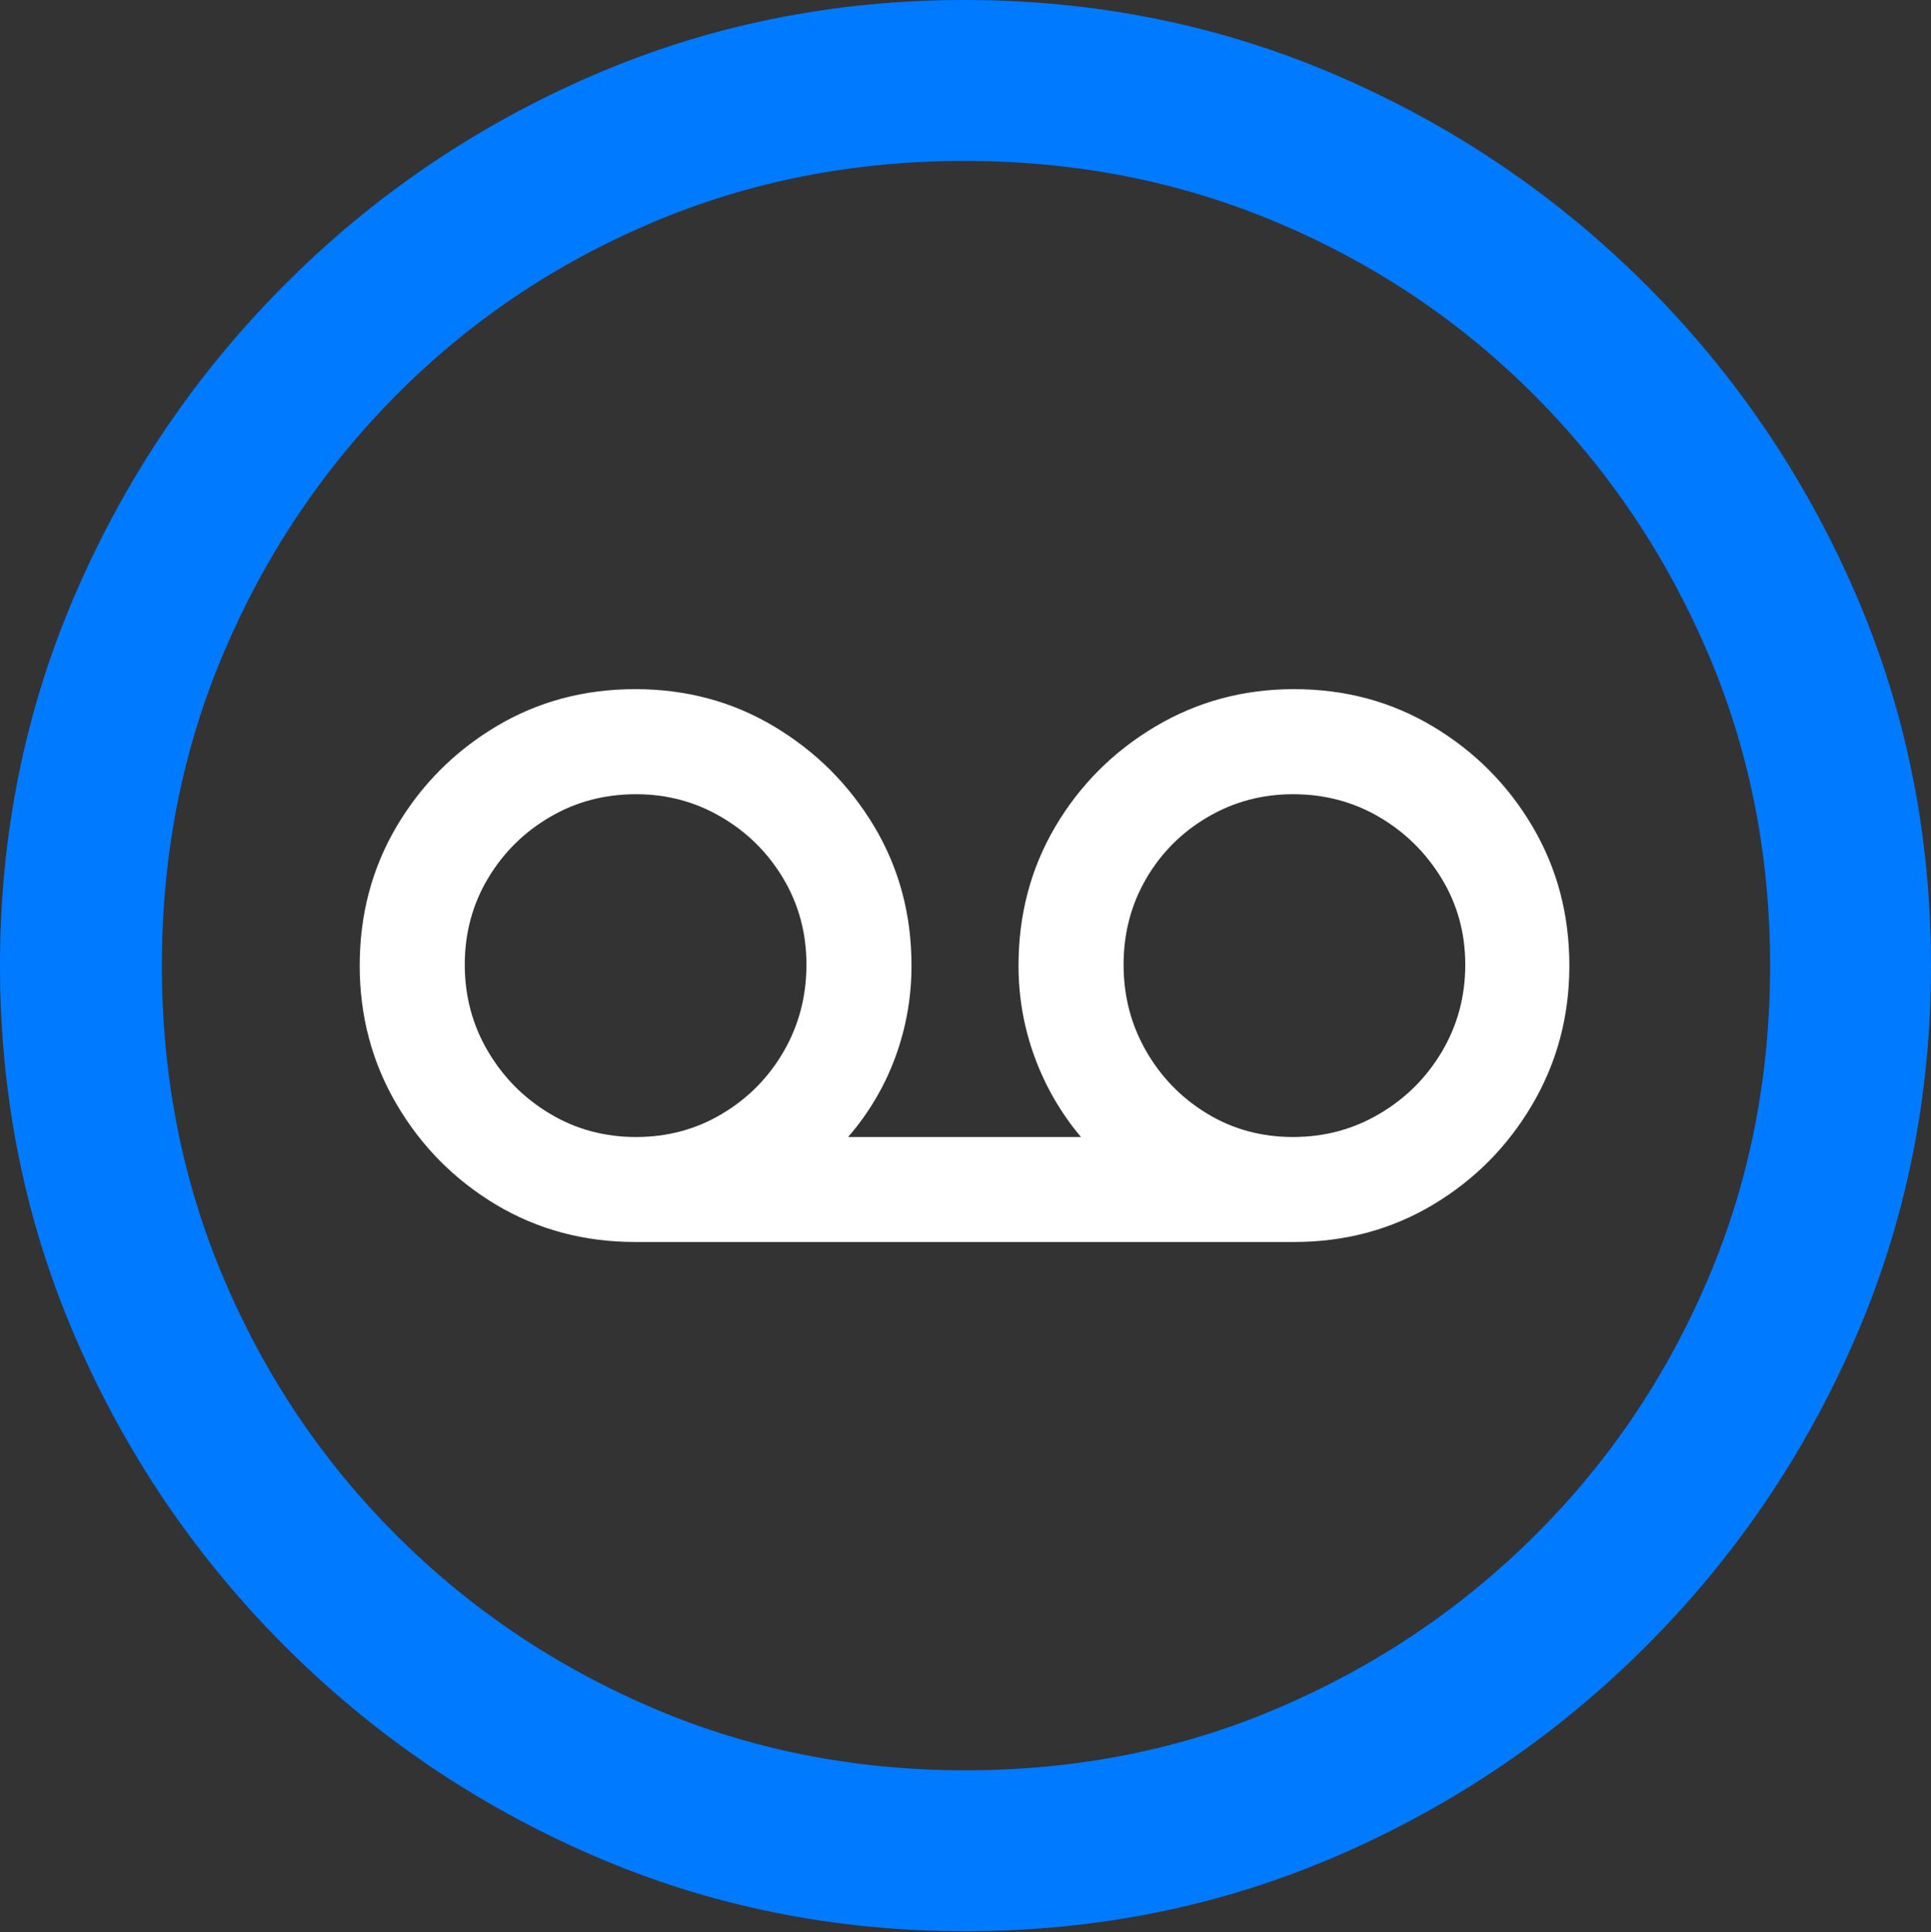<?xml version="1.0" encoding="UTF-8"?>
<!--Generator: Apple Native CoreSVG 175.5-->
<!DOCTYPE svg
PUBLIC "-//W3C//DTD SVG 1.1//EN"
       "http://www.w3.org/Graphics/SVG/1.1/DTD/svg11.dtd">
<svg version="1.1" xmlns="http://www.w3.org/2000/svg" xmlns:xlink="http://www.w3.org/1999/xlink" width="19.922" height="19.932">
 <rect width="100%" height="100%" fill="#333333" stroke="none"/>
 <g>
  <rect height="19.932" opacity="0" width="19.922" x="0" y="0"/>
  <path d="M9.961 19.922Q12.002 19.922 13.804 19.141Q15.605 18.359 16.982 16.982Q18.359 15.605 19.141 13.804Q19.922 12.002 19.922 9.961Q19.922 7.92 19.141 6.118Q18.359 4.316 16.982 2.939Q15.605 1.562 13.799 0.781Q11.992 0 9.951 0Q7.91 0 6.108 0.781Q4.307 1.562 2.935 2.939Q1.562 4.316 0.781 6.118Q0 7.92 0 9.961Q0 12.002 0.781 13.804Q1.562 15.605 2.939 16.982Q4.316 18.359 6.118 19.141Q7.92 19.922 9.961 19.922ZM9.961 18.262Q8.232 18.262 6.729 17.617Q5.225 16.973 4.087 15.835Q2.949 14.697 2.31 13.193Q1.67 11.69 1.67 9.961Q1.67 8.232 2.31 6.729Q2.949 5.225 4.082 4.082Q5.215 2.939 6.719 2.3Q8.223 1.66 9.951 1.66Q11.68 1.66 13.188 2.3Q14.697 2.939 15.835 4.082Q16.973 5.225 17.617 6.729Q18.262 8.232 18.262 9.961Q18.262 11.69 17.622 13.193Q16.982 14.697 15.84 15.835Q14.697 16.973 13.193 17.617Q11.69 18.262 9.961 18.262Z" fill="#007aff"/>
  <path d="M3.711 9.961Q3.711 10.742 4.092 11.392Q4.473 12.041 5.117 12.427Q5.762 12.812 6.553 12.812L13.35 12.812Q14.141 12.812 14.785 12.427Q15.43 12.041 15.81 11.392Q16.191 10.742 16.191 9.961Q16.191 9.17 15.81 8.525Q15.43 7.881 14.785 7.495Q14.141 7.109 13.35 7.109Q12.568 7.109 11.919 7.495Q11.27 7.881 10.889 8.525Q10.508 9.17 10.508 9.961Q10.508 10.449 10.674 10.903Q10.84 11.357 11.152 11.729L8.75 11.729Q9.072 11.357 9.238 10.903Q9.404 10.449 9.404 9.961Q9.404 9.17 9.019 8.525Q8.633 7.881 7.988 7.495Q7.344 7.109 6.553 7.109Q5.762 7.109 5.117 7.495Q4.473 7.881 4.092 8.525Q3.711 9.17 3.711 9.961ZM4.795 9.951Q4.795 9.463 5.034 9.062Q5.273 8.662 5.674 8.428Q6.074 8.193 6.562 8.193Q7.041 8.193 7.441 8.428Q7.842 8.662 8.081 9.062Q8.32 9.463 8.32 9.951Q8.32 10.44 8.086 10.845Q7.852 11.25 7.451 11.489Q7.051 11.729 6.562 11.729Q6.074 11.729 5.674 11.489Q5.273 11.25 5.034 10.845Q4.795 10.44 4.795 9.951ZM11.592 9.951Q11.592 9.463 11.826 9.062Q12.06 8.662 12.461 8.428Q12.861 8.193 13.34 8.193Q13.828 8.193 14.229 8.428Q14.629 8.662 14.873 9.062Q15.117 9.463 15.117 9.951Q15.117 10.44 14.878 10.845Q14.639 11.25 14.233 11.489Q13.828 11.729 13.34 11.729Q12.852 11.729 12.456 11.489Q12.06 11.25 11.826 10.845Q11.592 10.44 11.592 9.951Z" fill="#ffffff"/>
 </g>
</svg>
